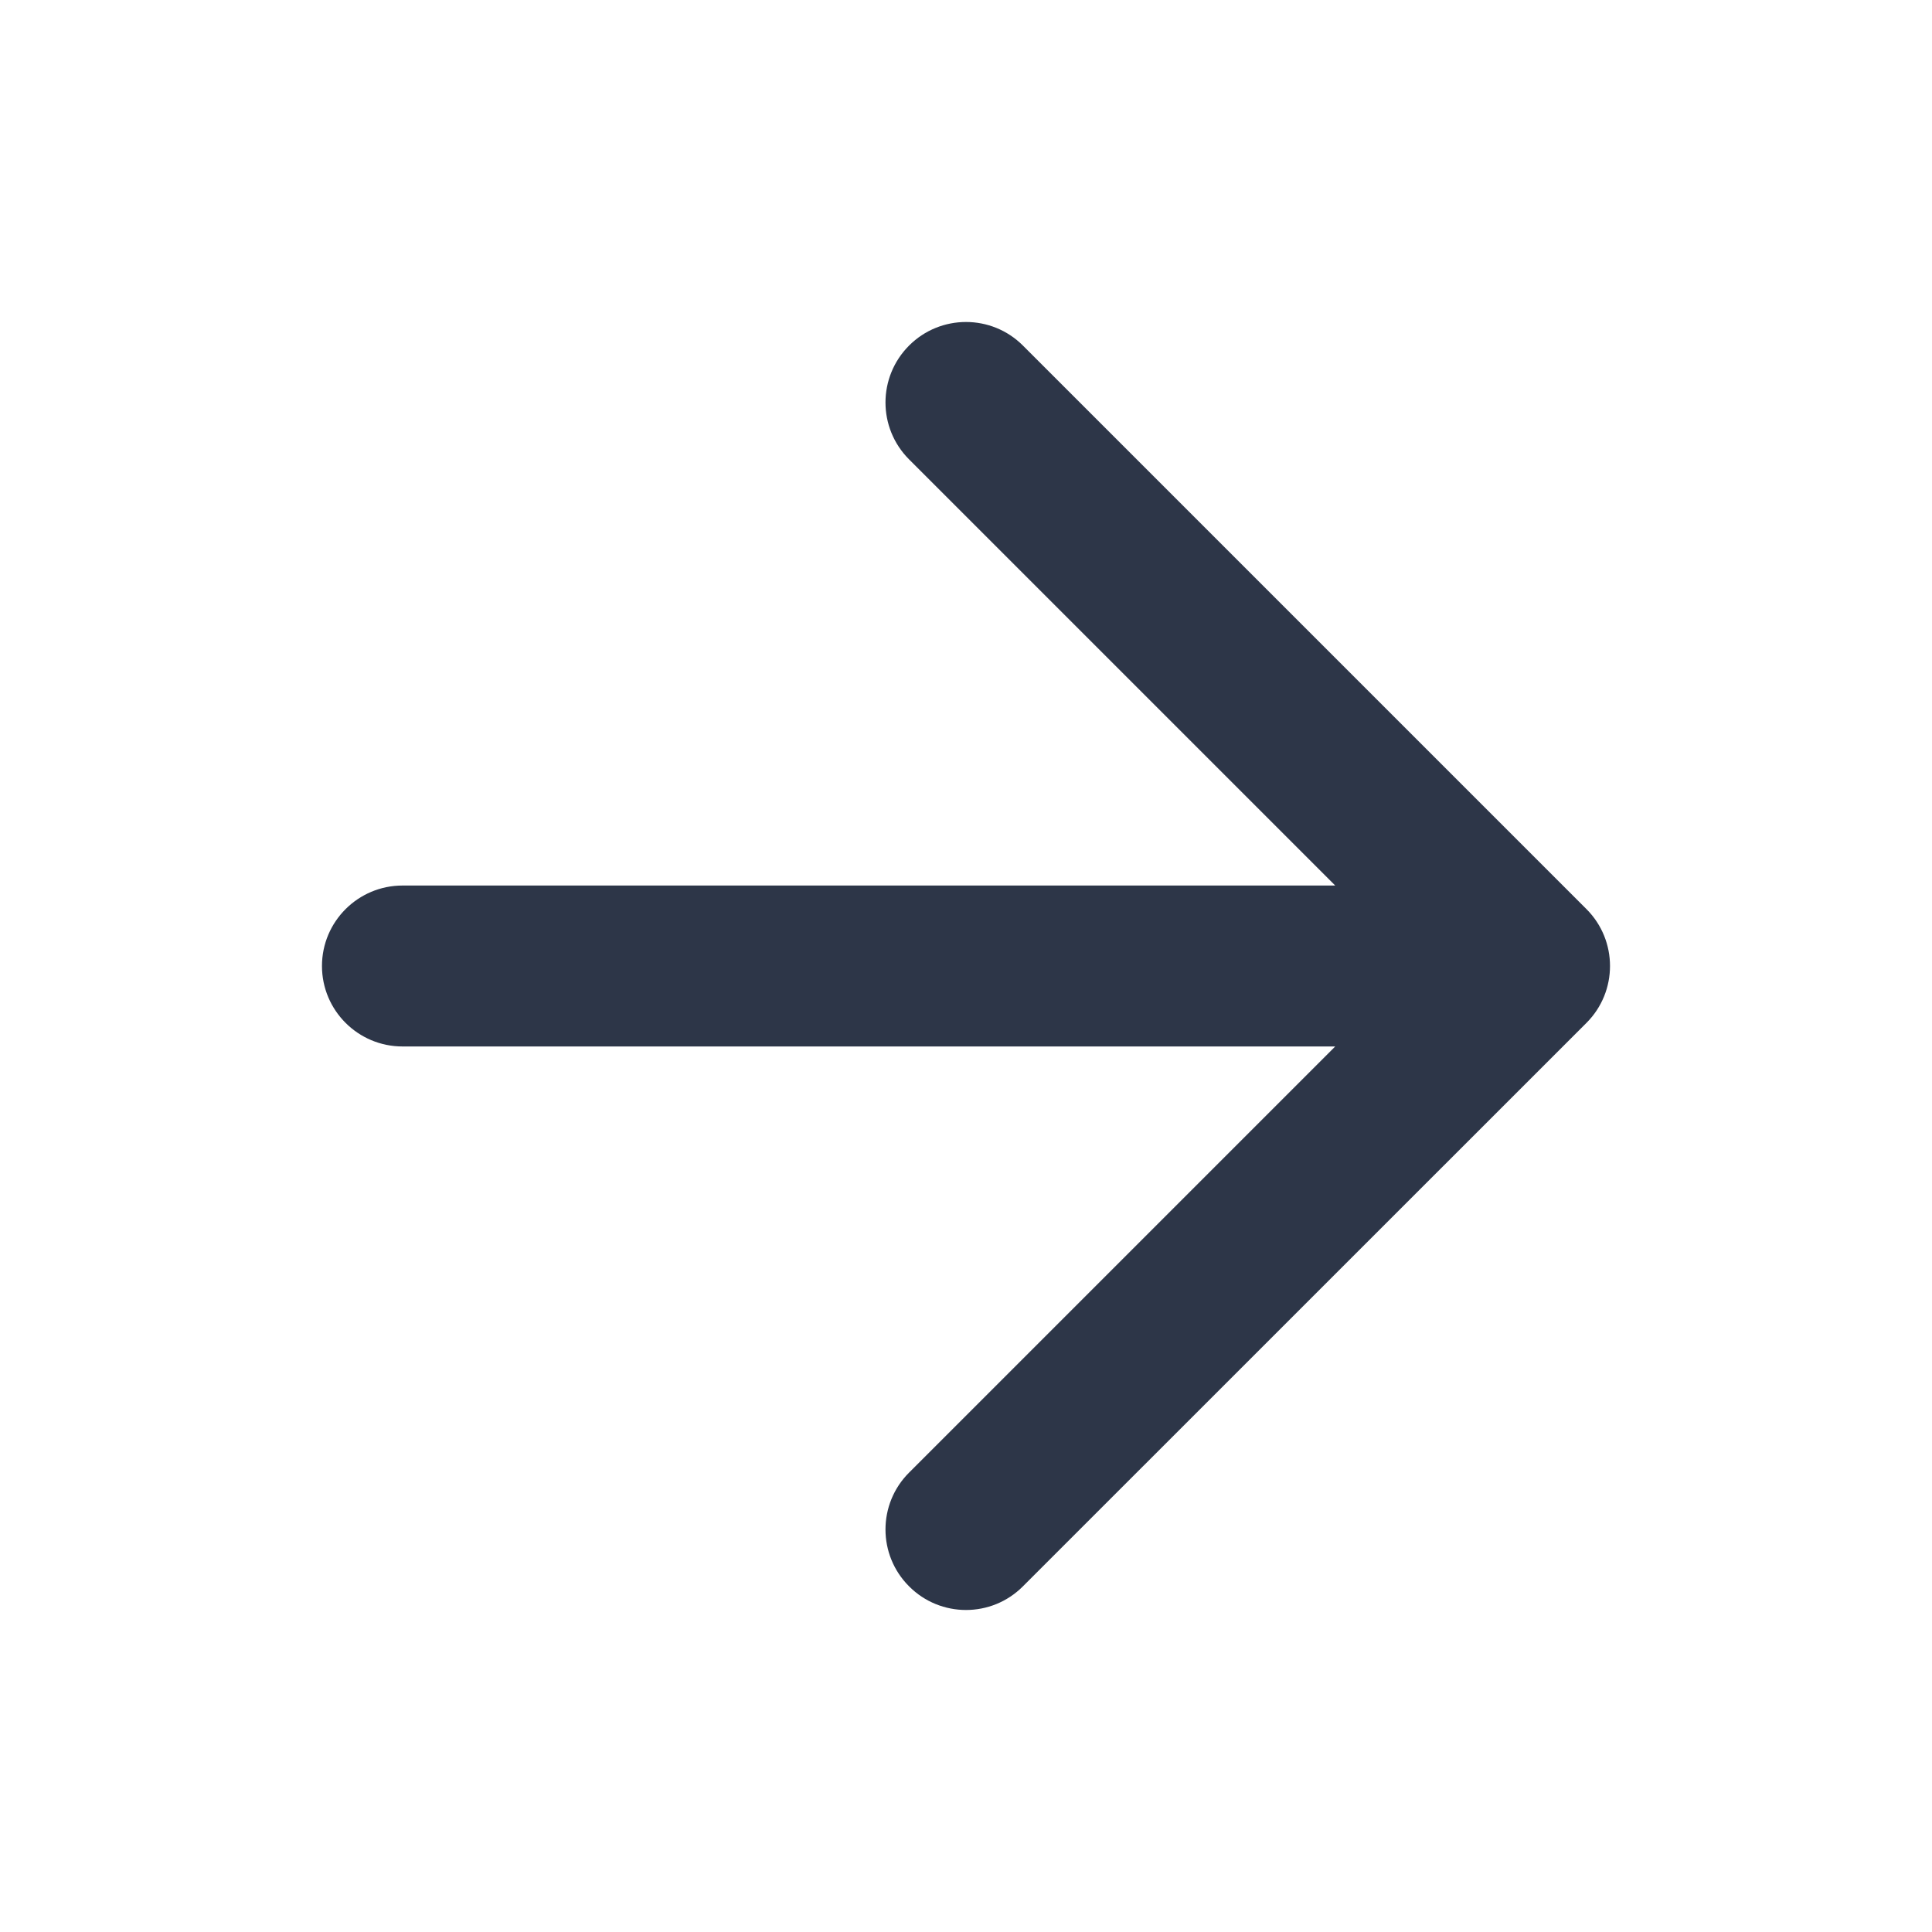 <svg width="20" height="20" viewBox="0 0 20 20" fill="none" xmlns="http://www.w3.org/2000/svg">
<path d="M9.411 3.577C9.736 3.252 10.264 3.252 10.589 3.577L16.423 9.411C16.748 9.736 16.748 10.264 16.423 10.589L10.589 16.422C10.264 16.748 9.736 16.748 9.411 16.422C9.085 16.097 9.085 15.569 9.411 15.244L13.822 10.833H4.167C3.707 10.833 3.333 10.46 3.333 10C3.333 9.54 3.707 9.167 4.167 9.167H13.822L9.411 4.756C9.085 4.43 9.085 3.903 9.411 3.577Z" fill="#2D3648"/>
</svg>
